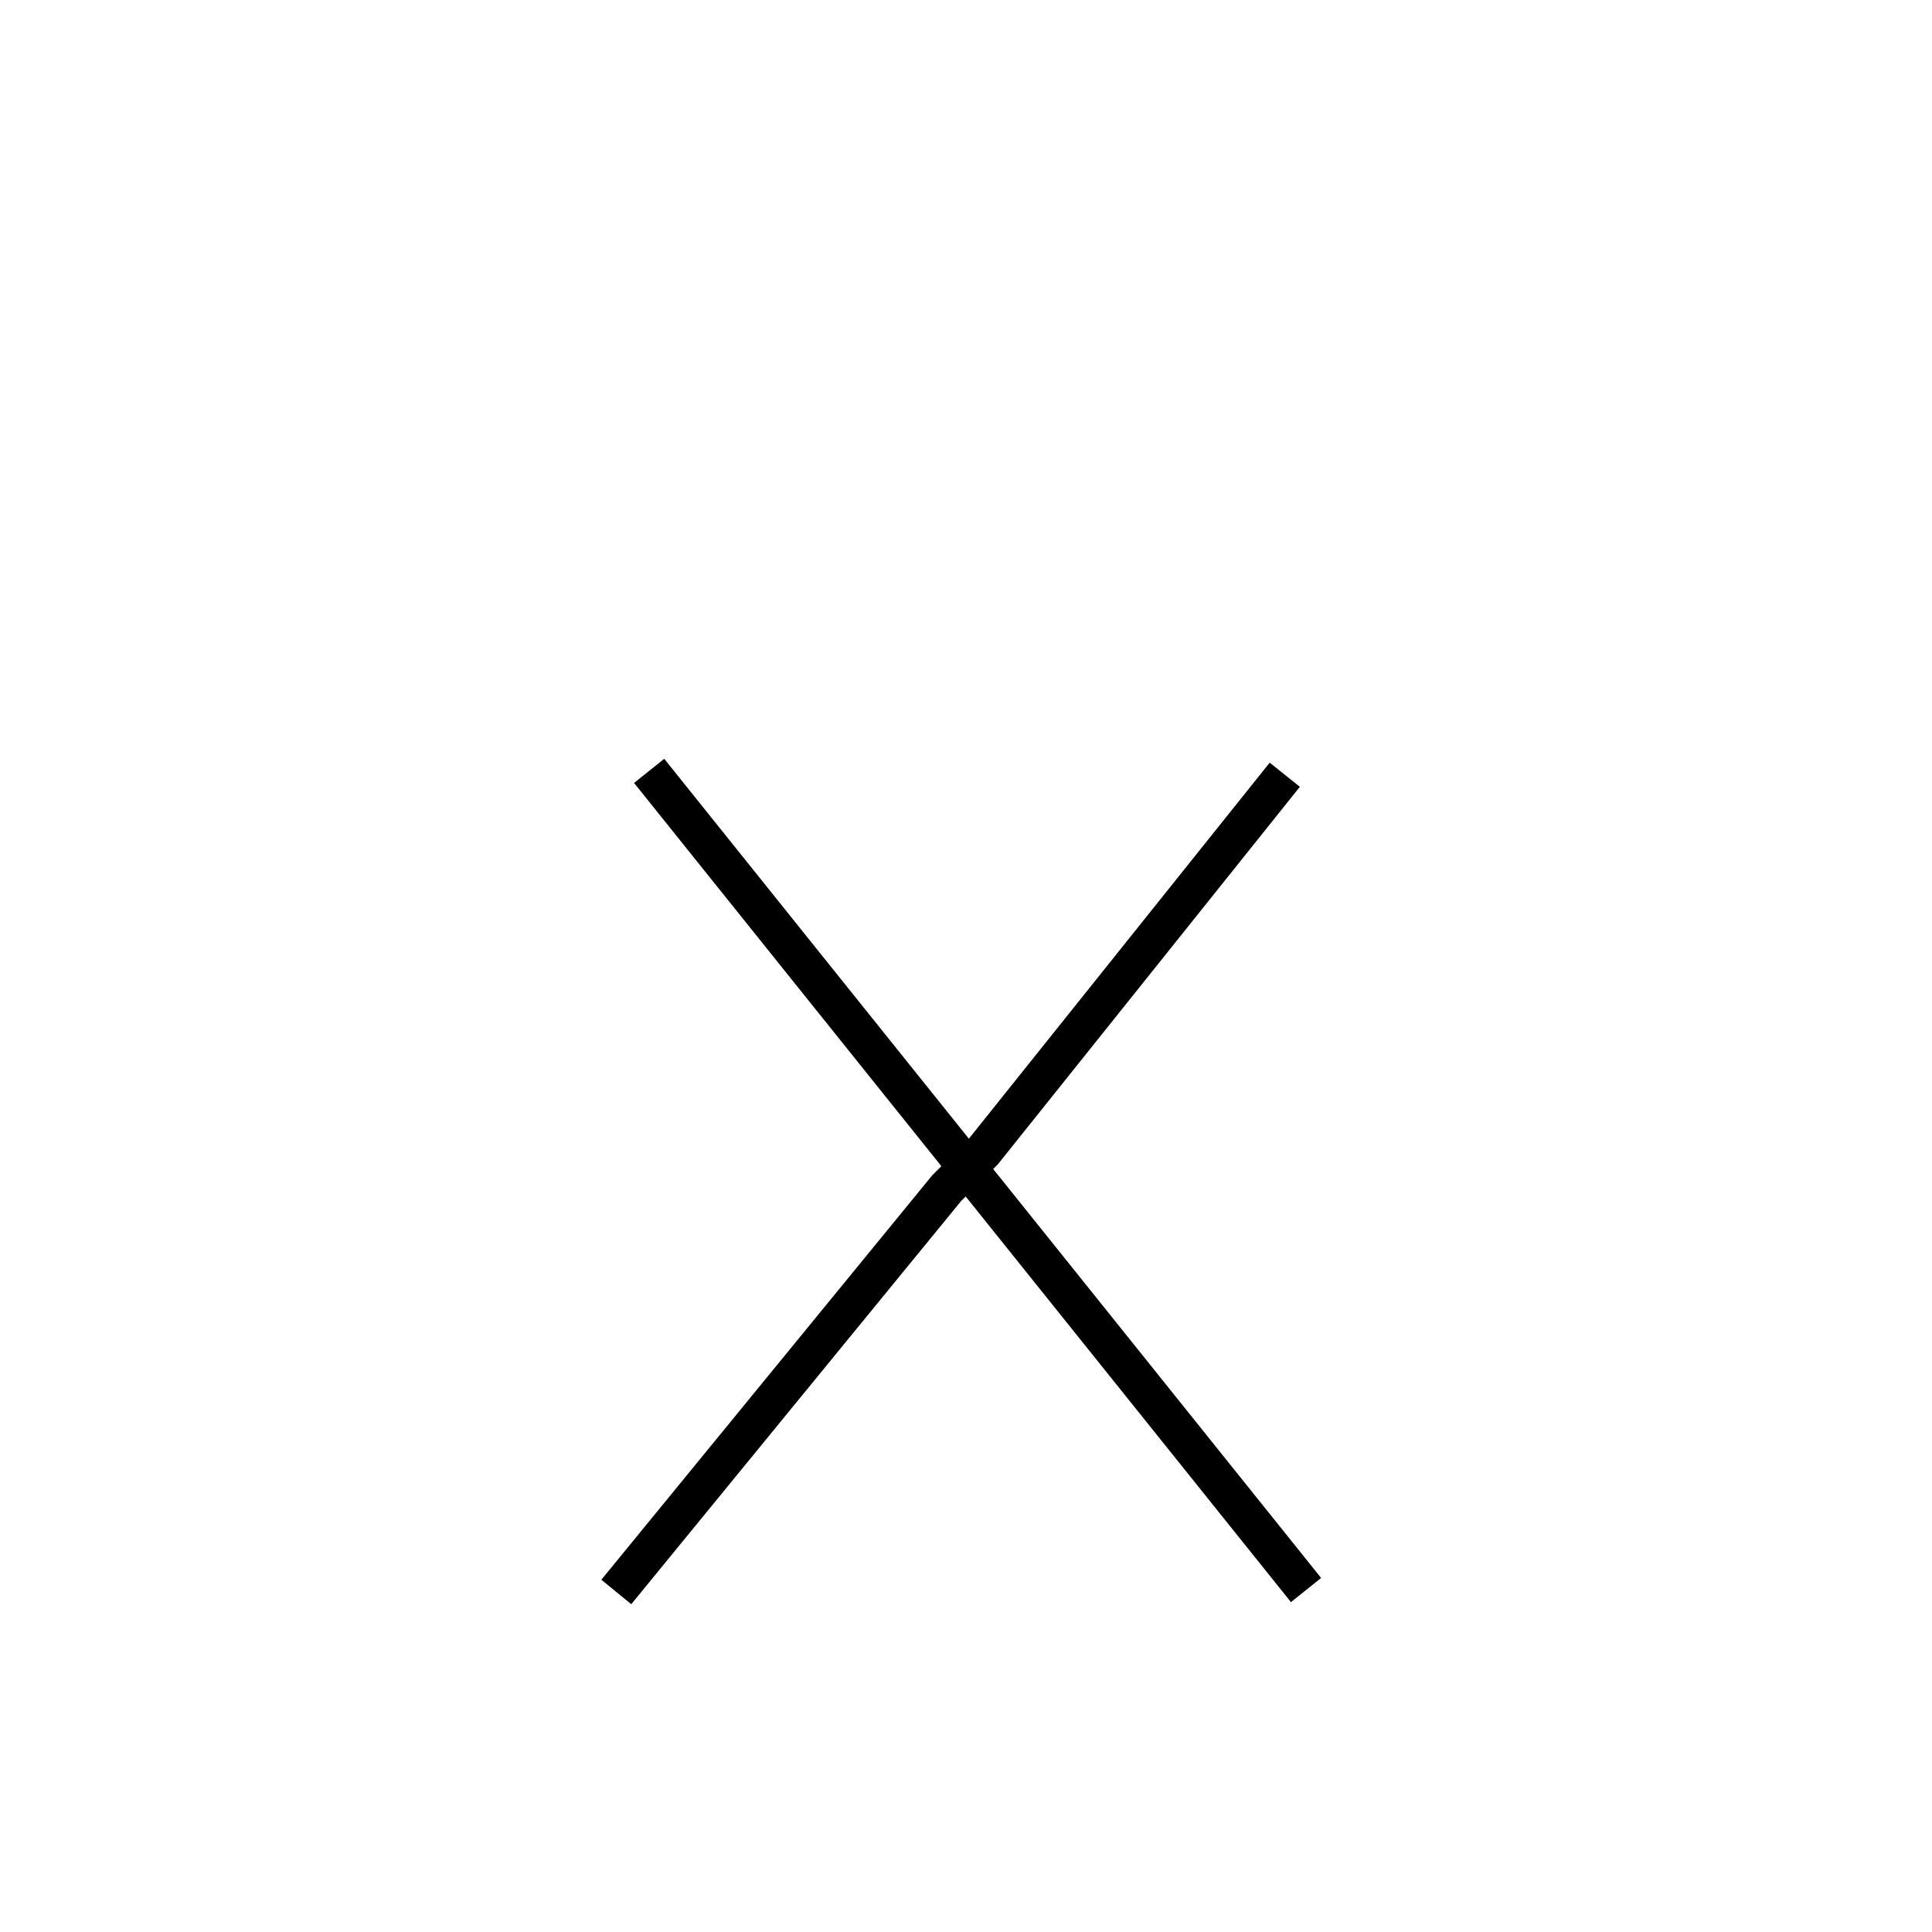 <?xml version='1.0' encoding='utf8'?>
<svg viewBox="0.0 -6.0 50.0 50.0" version="1.1" xmlns="http://www.w3.org/2000/svg">
<rect x="0.0" y="-6.0" width="50.0" height="50.0" fill="#808080" stroke="none"/>
<rect x="-1000" y="-1000" width="2000" height="2000" stroke="white" fill="white"/>
<g style="fill:white;stroke:#000000;  stroke-width:1">
<path d="M 16.8 -24.05 L 33.8 -2.85 M 33.25 -23.95 L 25.45 -14.2 L 24.5 -13.25 L 15.95 -2.8" transform="translate(0.0 38.0)" />
</g>
</svg>